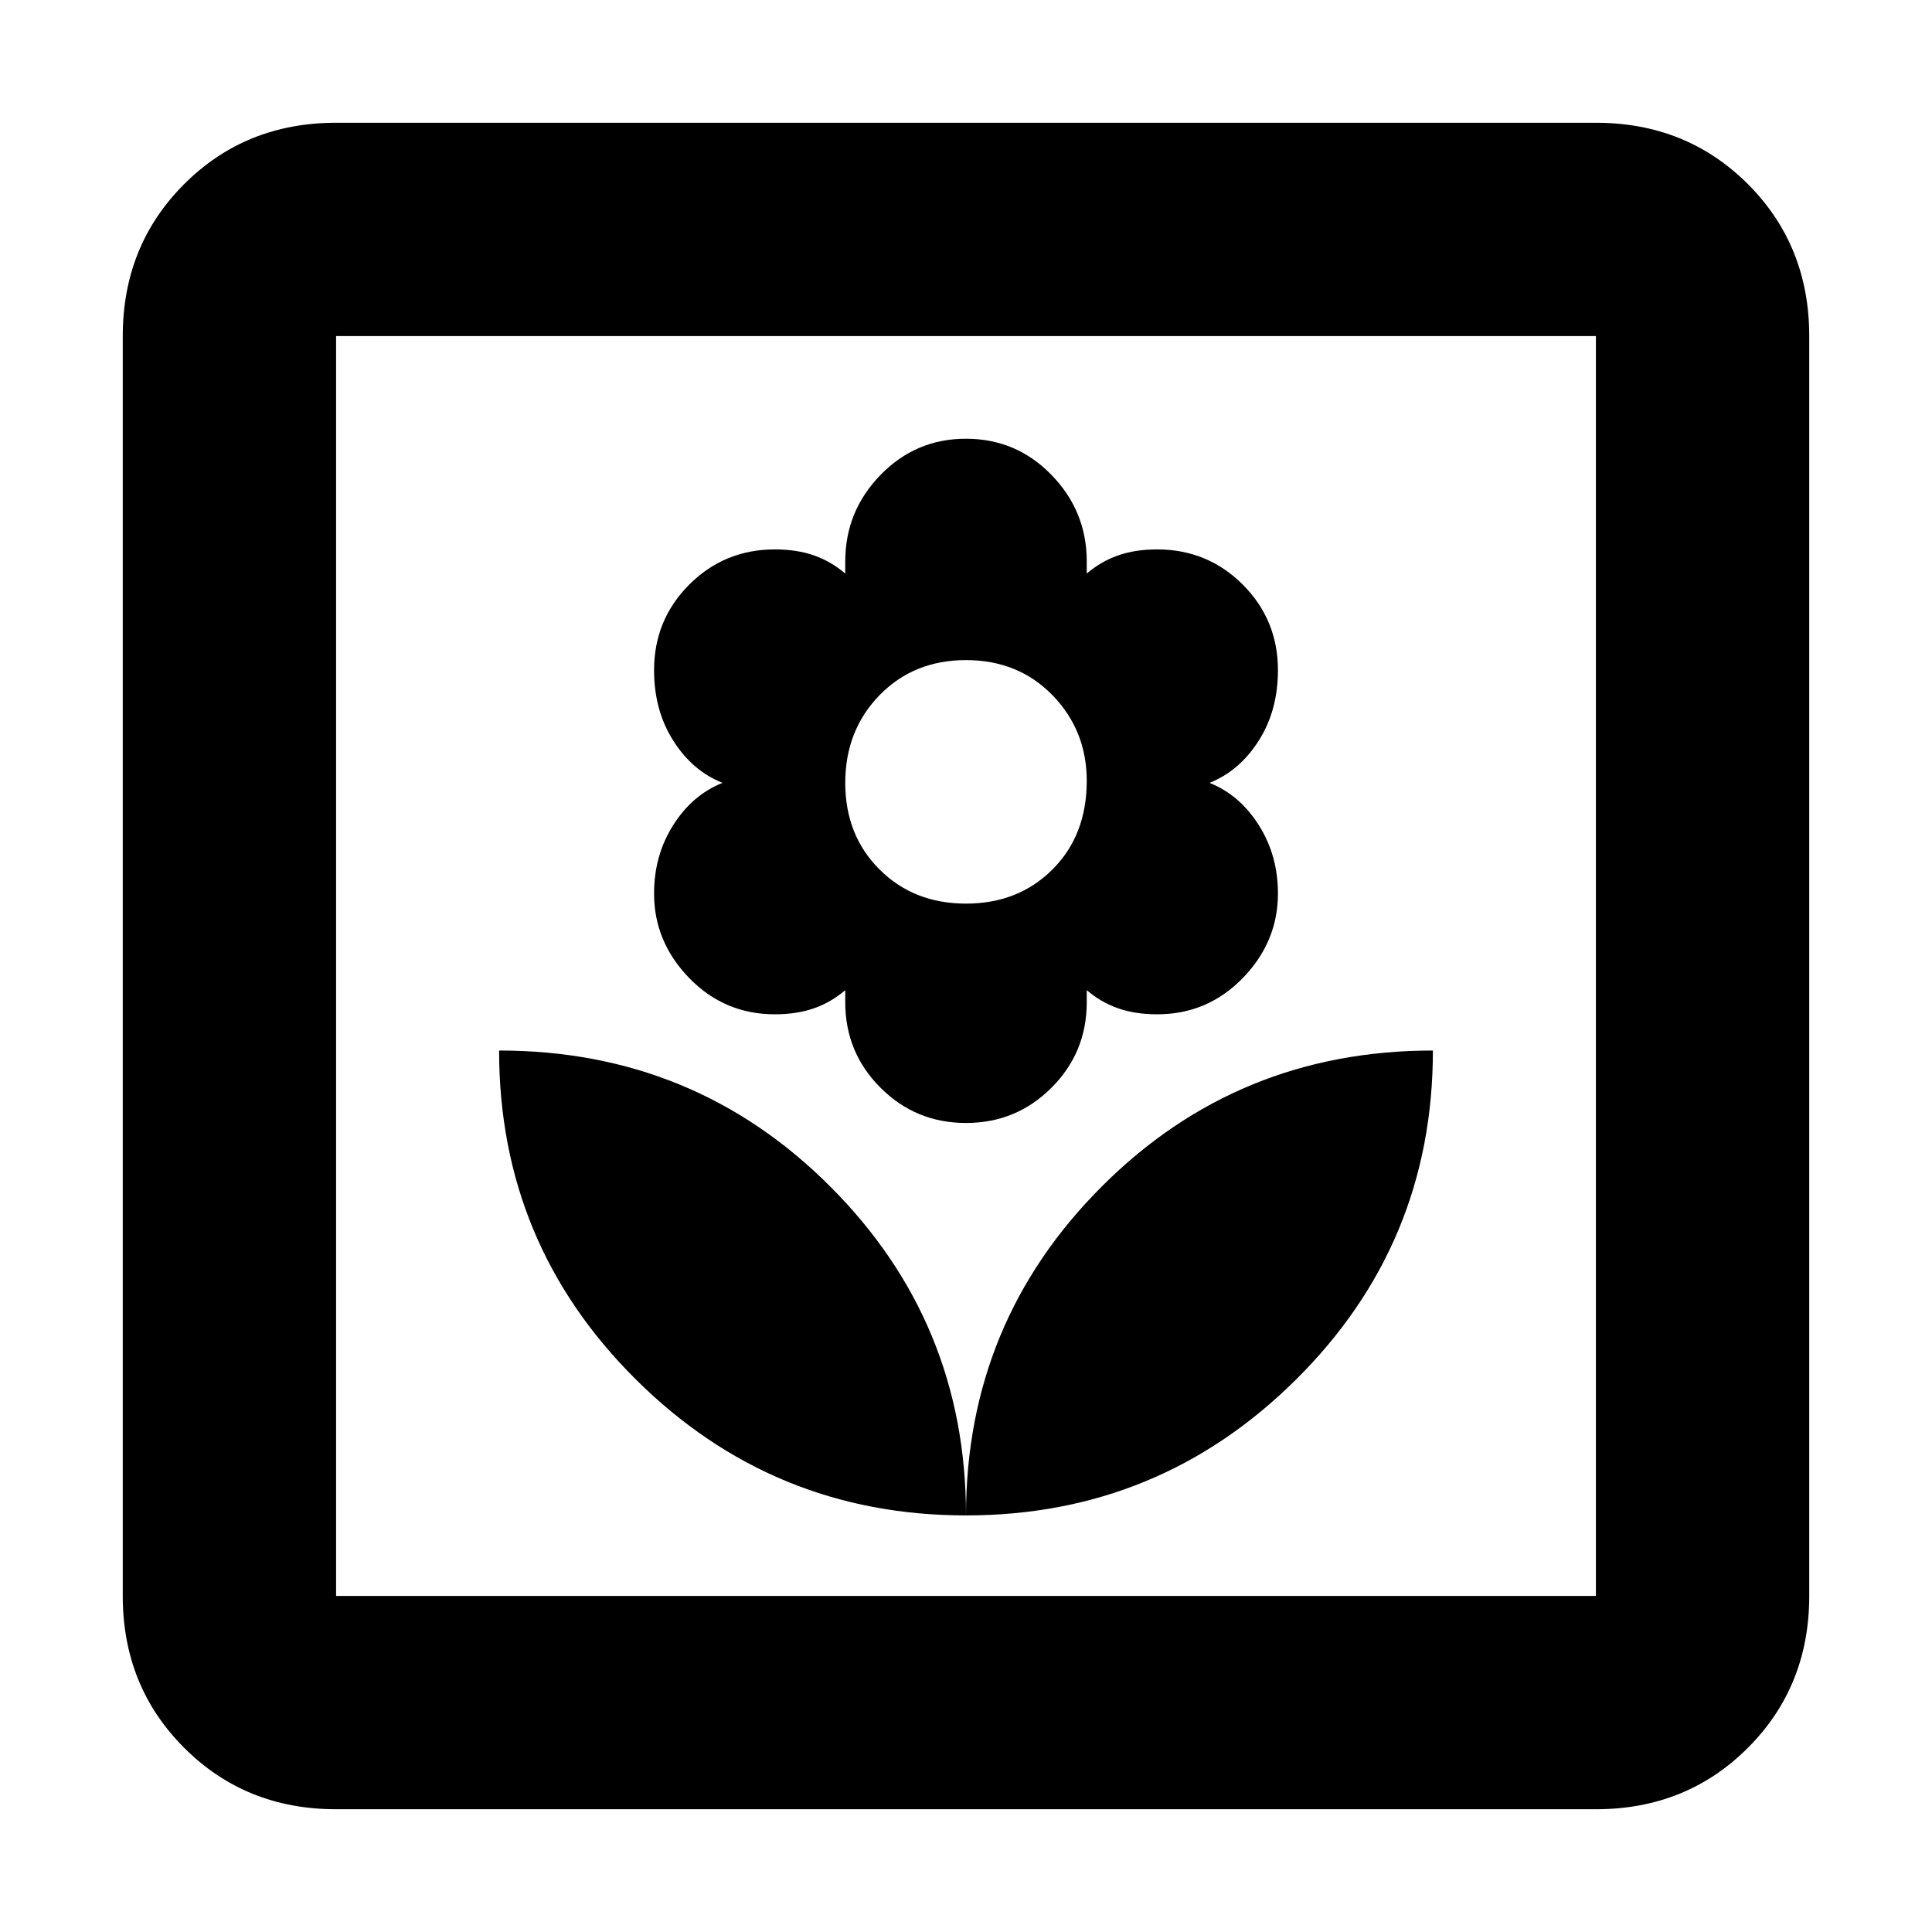 <svg xmlns="http://www.w3.org/2000/svg" height="24" width="24"><path d="M12 18.825q0-2.4-1.688-4.087Q8.625 13.05 6.2 13.05q0 2.4 1.7 4.087 1.7 1.688 4.1 1.688Zm0-4.875q.625 0 1.062-.438.438-.437.438-1.062v-.15q.175.15.388.225.212.075.487.075.625 0 1.063-.45.437-.45.437-1.05 0-.475-.238-.85-.237-.375-.612-.525.375-.15.612-.525.238-.375.238-.875 0-.625-.437-1.063-.438-.437-1.063-.437-.275 0-.487.075-.213.075-.388.225v-.15q0-.625-.438-1.075-.437-.45-1.062-.45t-1.062.45q-.438.45-.438 1.075v.15q-.175-.15-.387-.225-.213-.075-.488-.075-.625 0-1.063.437-.437.438-.437 1.063 0 .5.238.875.237.375.612.525-.375.15-.612.525-.238.375-.238.85 0 .6.437 1.05.438.45 1.063.45.275 0 .488-.075.212-.075.387-.225v.15q0 .625.438 1.062.437.438 1.062.438Zm0-2.725q-.65 0-1.075-.425-.425-.425-.425-1.075 0-.65.425-1.088Q11.35 8.2 12 8.2q.65 0 1.075.437.425.438.425 1.063 0 .675-.425 1.1-.425.425-1.075.425Zm0 7.6q2.4 0 4.1-1.688 1.7-1.687 1.7-4.087-2.425 0-4.112 1.688Q12 16.425 12 18.825Zm-7.825 3.65q-1.125 0-1.887-.763-.763-.762-.763-1.887V4.175q0-1.125.763-1.888.762-.762 1.887-.762h15.65q1.125 0 1.888.762.762.763.762 1.888v15.65q0 1.125-.762 1.887-.763.763-1.888.763Zm0-2.65h15.65V4.175H4.175v15.65Zm0 0V4.175v15.65Z"/></svg>